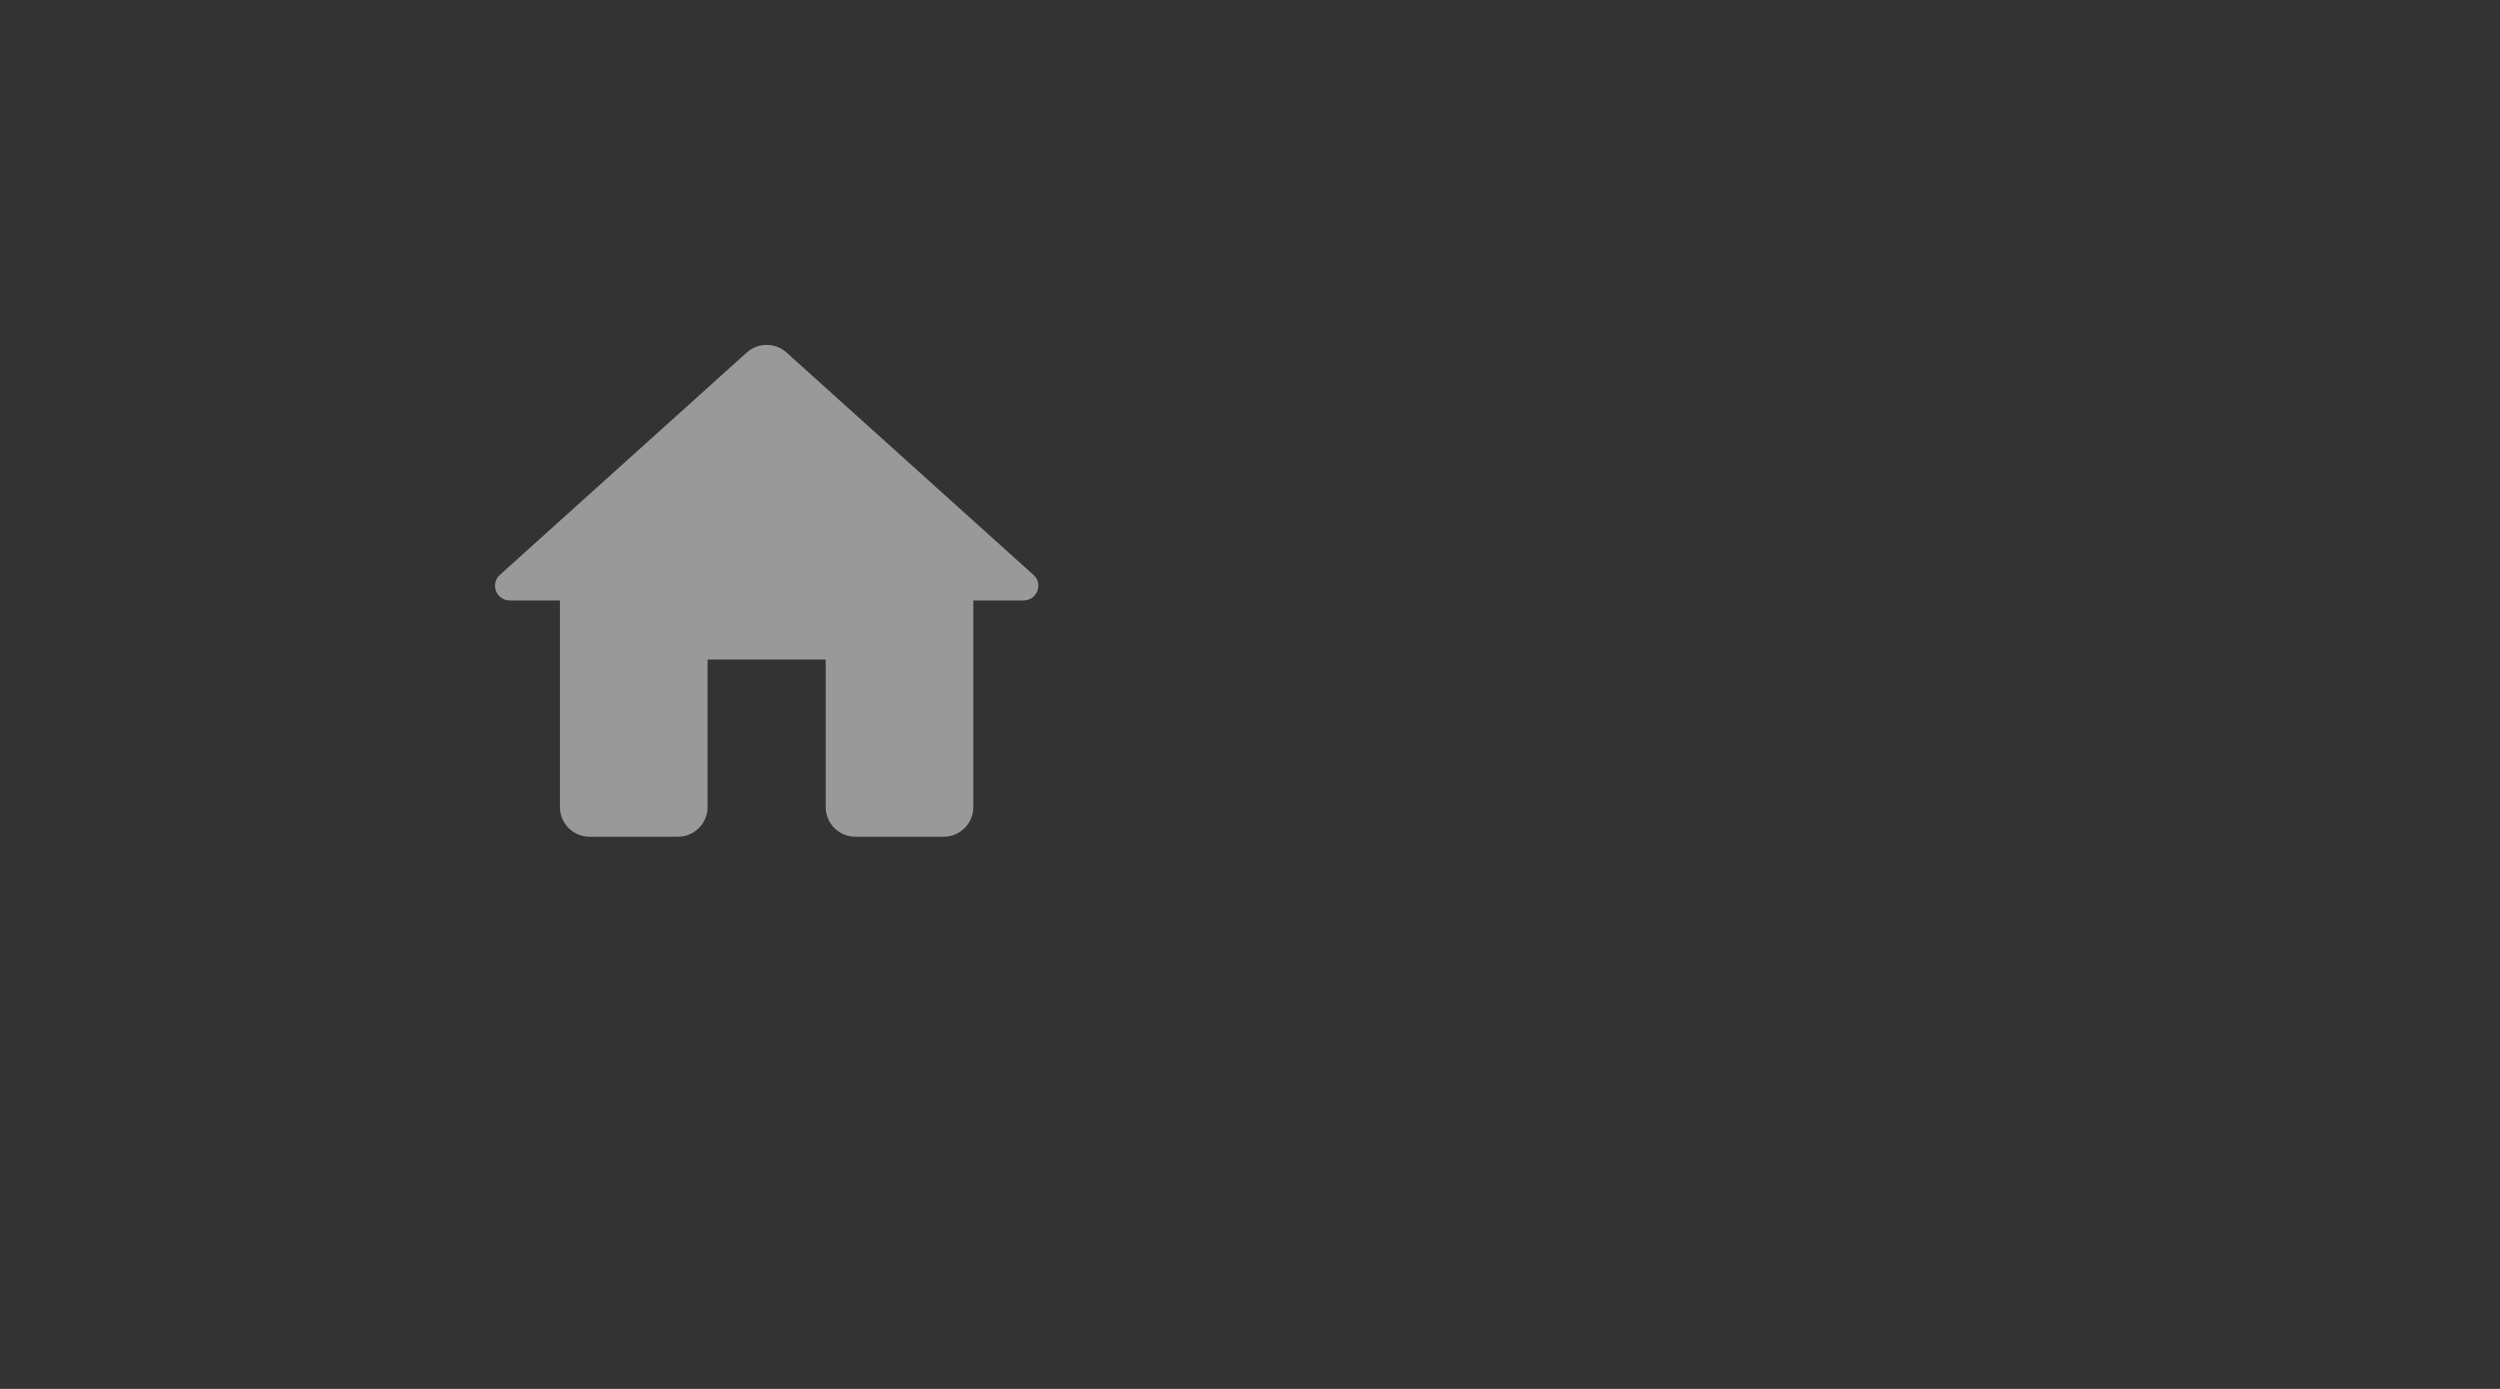 <svg width="63" height="35" viewBox="0 0 63 35" fill="none" xmlns="http://www.w3.org/2000/svg">
<rect x="0" y="0" width="63" height="35" fill="#333333" stroke="none"/>
<g clip-path="url(#clip0_2_9407)">
<path d="M17.831 20.34V16.62H20.808V20.34C20.808 20.75 21.142 21.085 21.552 21.085H23.784C24.193 21.085 24.528 20.75 24.528 20.34V15.131H25.793C26.136 15.131 26.299 14.707 26.039 14.484L19.818 8.881C19.535 8.628 19.104 8.628 18.821 8.881L12.6 14.484C12.347 14.707 12.503 15.131 12.845 15.131H14.11V20.34C14.11 20.75 14.445 21.085 14.854 21.085H17.087C17.496 21.085 17.831 20.75 17.831 20.34Z" fill="white" fill-opacity="0.5"/>
</g>
<defs>
<clipPath id="clip0_2_9407">
<rect width="17.594" height="17.594" fill="white" transform="translate(10.389 6.202) scale(1.015)"/>
</clipPath>
</defs>
</svg>
